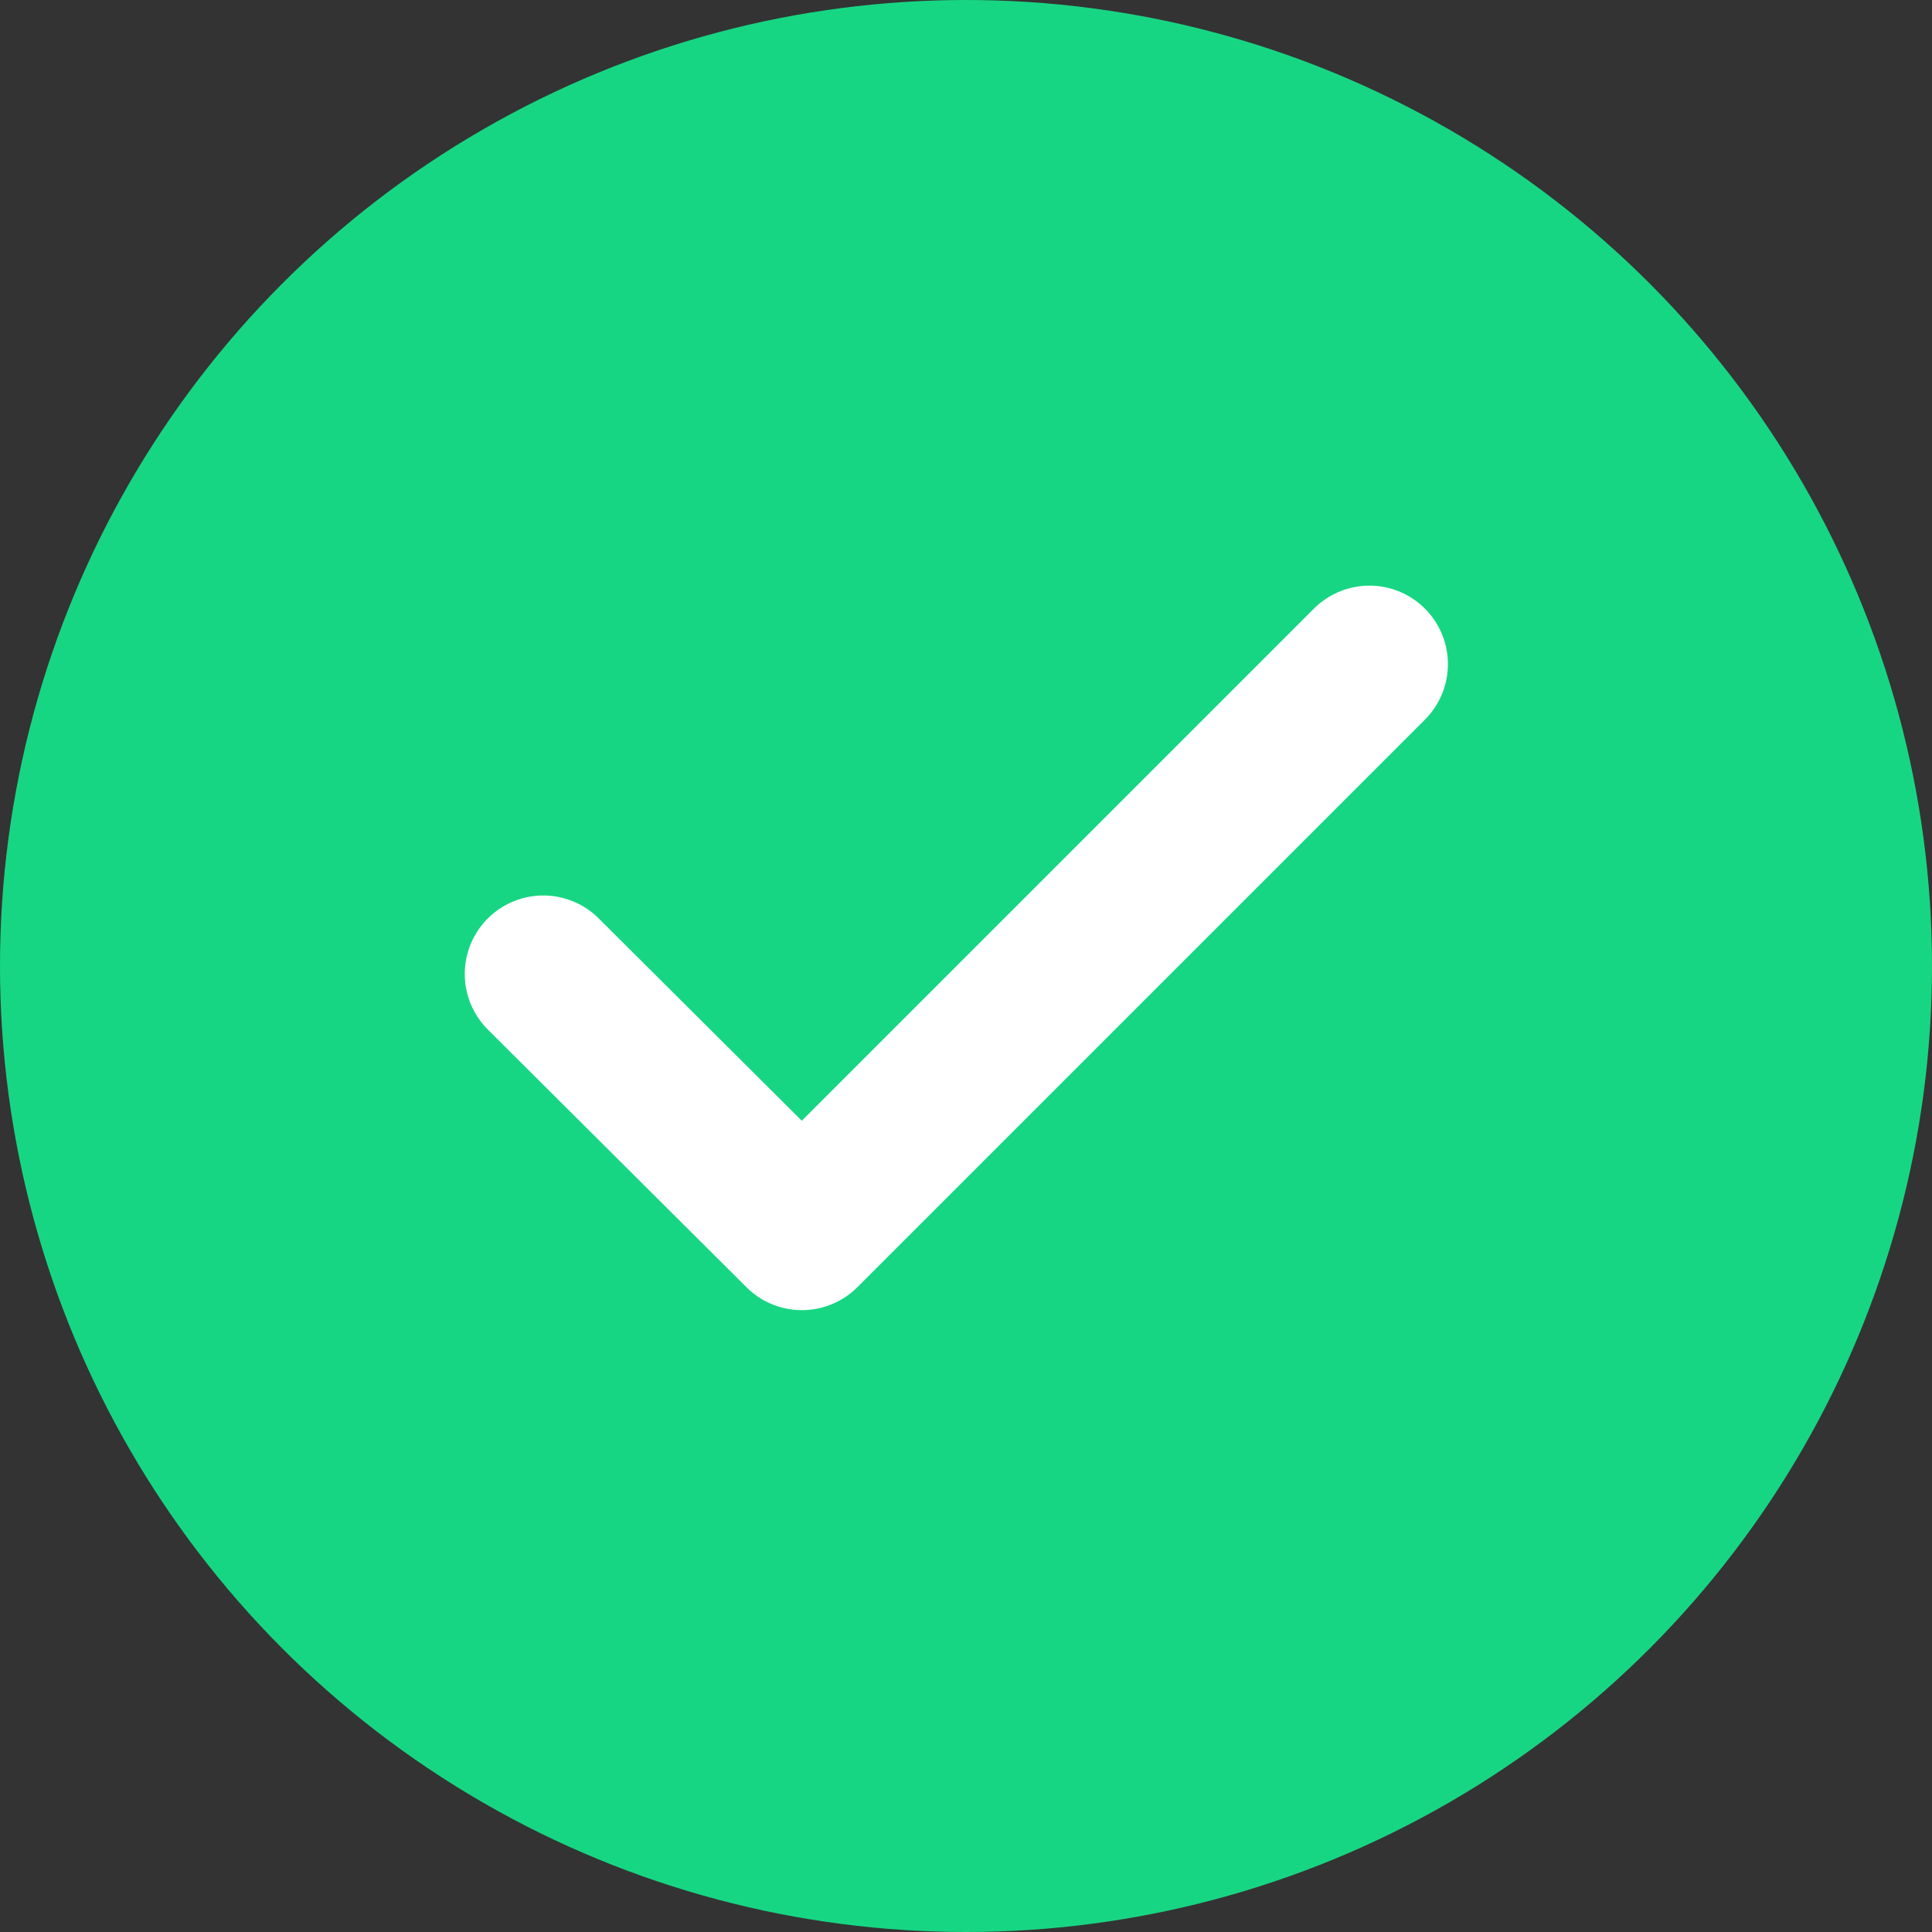 <svg xmlns="http://www.w3.org/2000/svg" width="16" height="16" viewBox="0 0 16 16">
  <rect x="0" y="0" width="16" height="16" fill="#333333" stroke="none"/>
  <g id="Group_62753" data-name="Group 62753" transform="translate(-1259.685 -692)">
    <circle id="Ellipse_104" data-name="Ellipse 104" cx="8" cy="8" r="8" transform="translate(1259.685 692)" fill="#17d683"/>
    <path id="Icon_feather-check" data-name="Icon feather-check" d="M12.842,9l-4.7,4.7L6,11.566" transform="translate(1258.184 688.5)" fill="none" stroke="#fff" stroke-linecap="round" stroke-linejoin="round" stroke-width="1.3"/>
  </g>
</svg>
